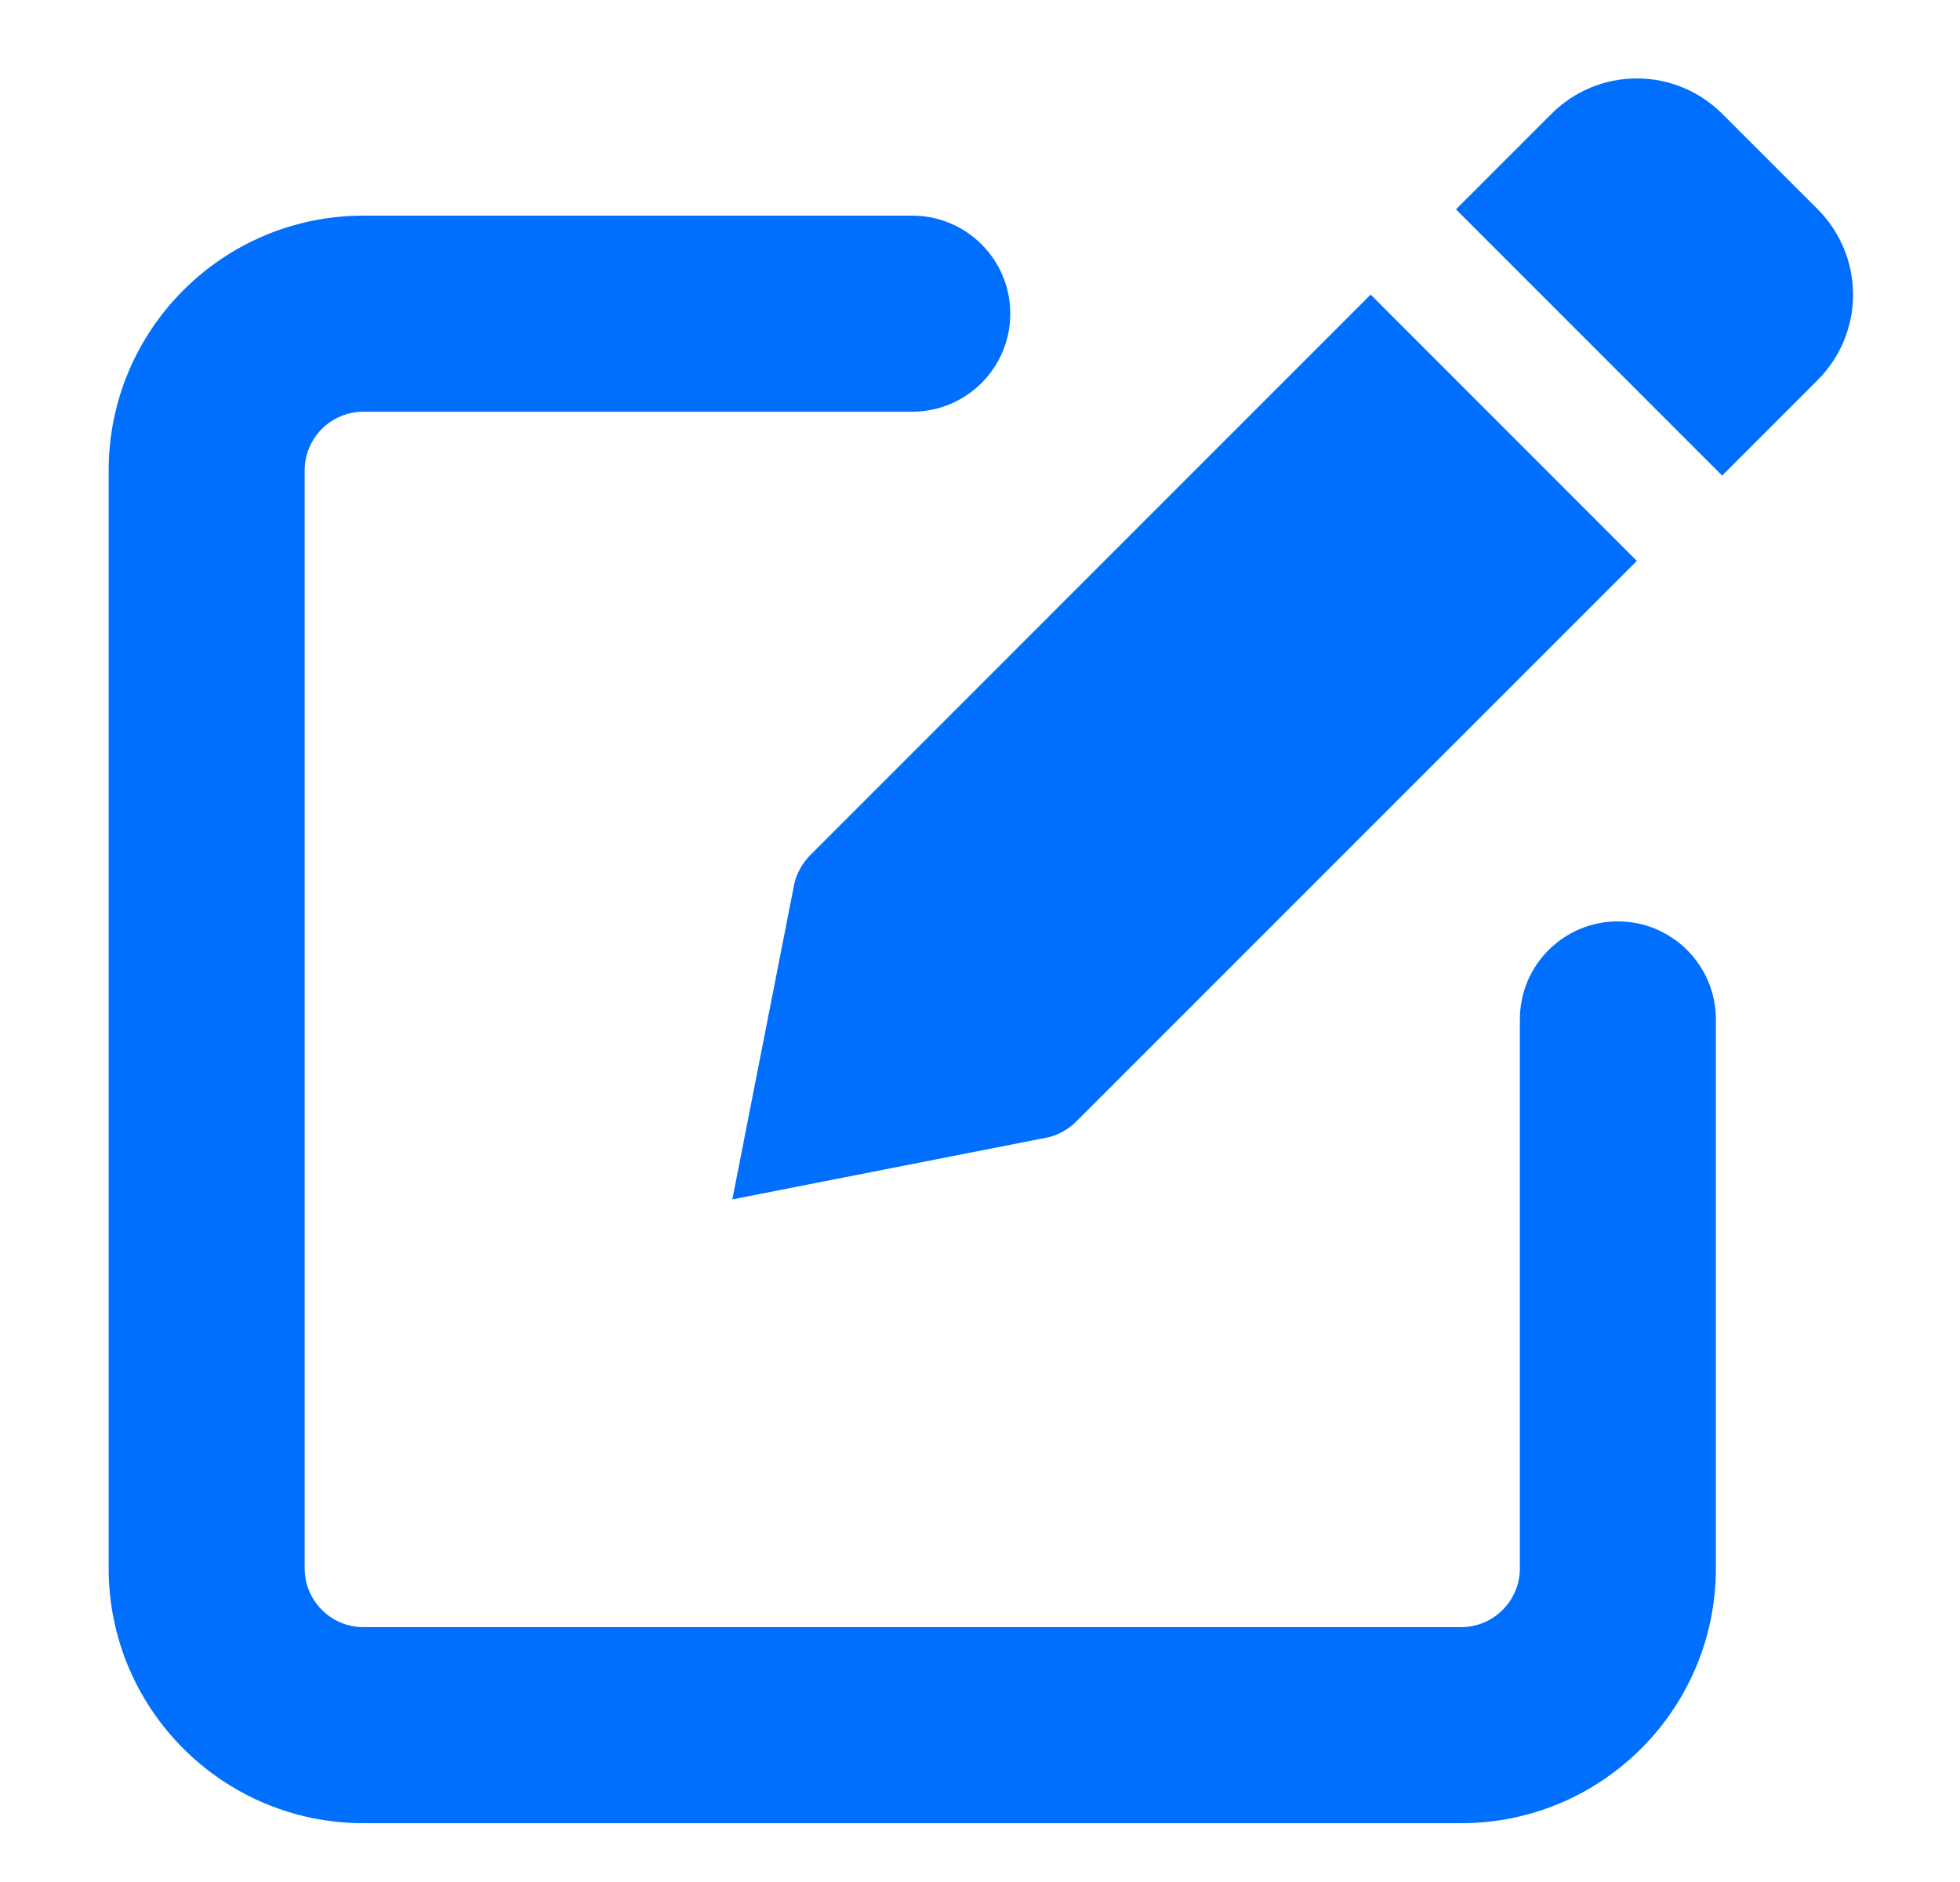 <svg width="25" height="24" viewBox="0 0 25 24" fill="none" xmlns="http://www.w3.org/2000/svg">
<path fill-rule="evenodd" clip-rule="evenodd" d="M4.636 5.25C4.222 5.25 3.886 5.585 3.886 6V20C3.886 20.414 4.222 20.75 4.636 20.75H18.636C19.05 20.75 19.386 20.414 19.386 20V13C19.386 12.309 19.945 11.75 20.636 11.75C21.326 11.75 21.886 12.309 21.886 13V20C21.886 21.794 20.431 23.25 18.636 23.25H4.636C2.841 23.25 1.386 21.794 1.386 20V6C1.386 4.205 2.841 2.75 4.636 2.75H11.636C12.326 2.75 12.886 3.309 12.886 4C12.886 4.69 12.326 5.25 11.636 5.25H4.636Z" fill="#006FFD"/>
<path d="M13.73 14.3L20.878 7.153L17.483 3.757L10.335 10.905C10.237 11.004 10.167 11.127 10.133 11.262L9.341 15.295L13.373 14.503C13.508 14.469 13.632 14.399 13.73 14.3ZM23.186 4.845C23.474 4.557 23.636 4.165 23.636 3.757C23.636 3.35 23.474 2.958 23.186 2.67L21.966 1.45C21.677 1.162 21.286 1 20.878 1C20.47 1 20.079 1.162 19.791 1.45L18.571 2.67L21.966 6.065L23.186 4.845Z" fill="#006FFD"/>
</svg>
